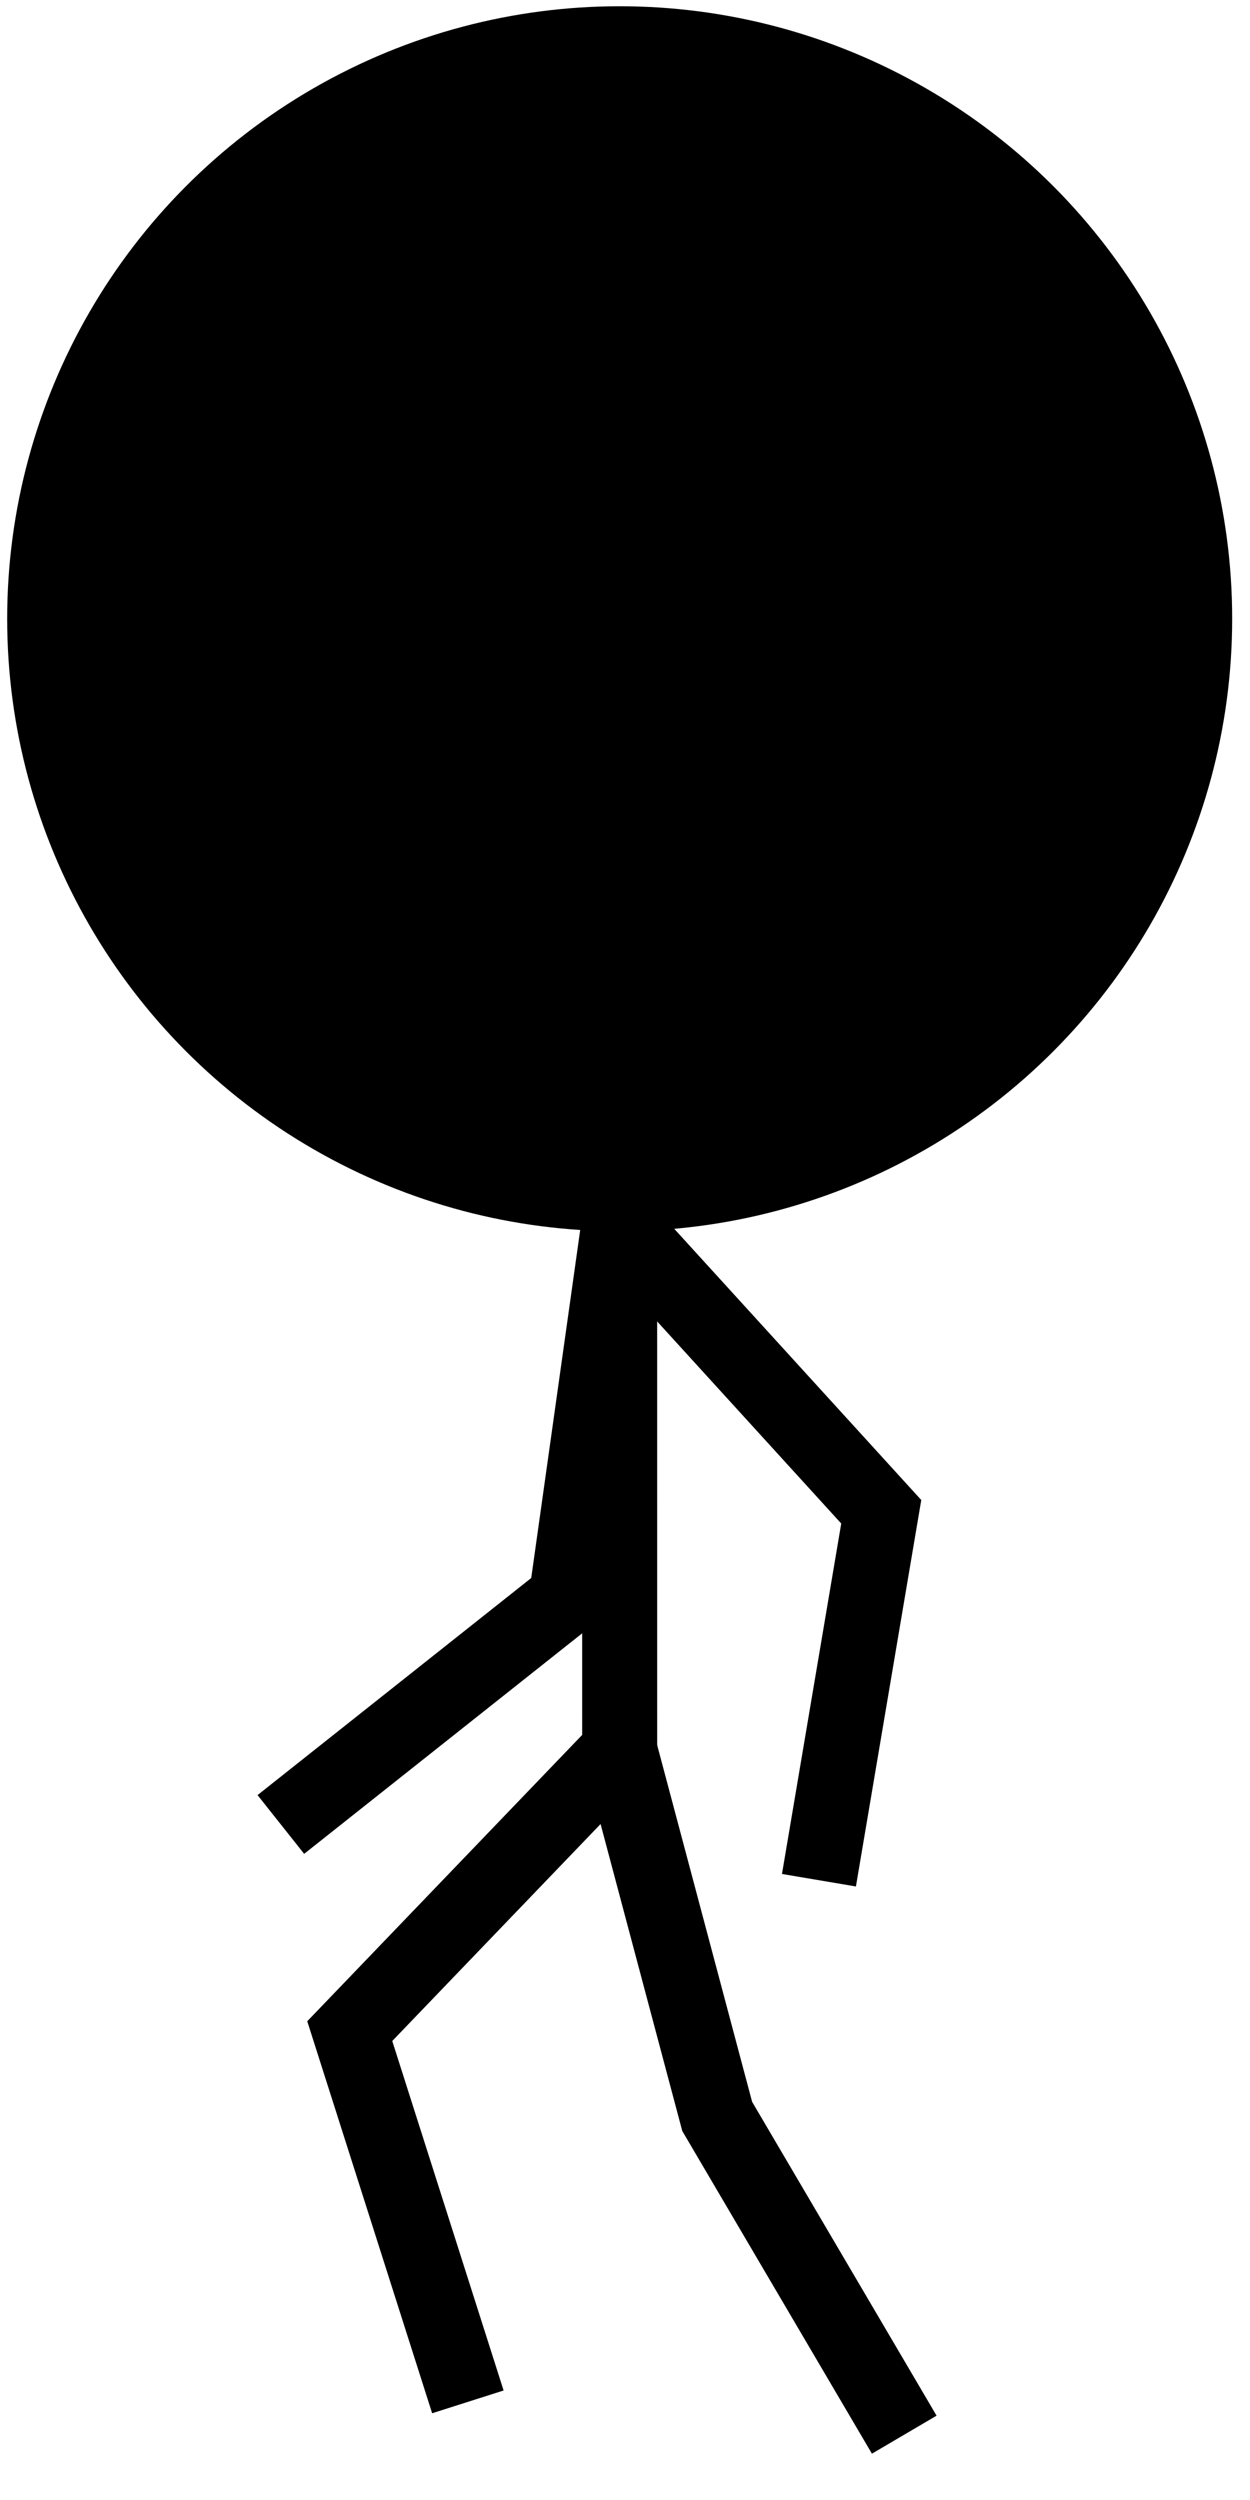 <?xml version="1.0" encoding="utf-8"?>
<!-- Generator: Adobe Illustrator 16.0.0, SVG Export Plug-In . SVG Version: 6.00 Build 0)  -->
<!DOCTYPE svg PUBLIC "-//W3C//DTD SVG 1.1//EN" "http://www.w3.org/Graphics/SVG/1.1/DTD/svg11.dtd">
<svg version="1.1" id="player-model" xmlns="http://www.w3.org/2000/svg" xmlns:xlink="http://www.w3.org/1999/xlink" x="0px"
	 y="0px" width="50px" height="100px" viewBox="0 0 50 100" enable-background="new 0 0 50 100" xml:space="preserve">
<ellipse fill="#000000" stroke="#000000" stroke-width="3" stroke-miterlimit="10" cx="24.787" cy="24.75" rx="23" ry="23"/>
<line fill="none" stroke="#000000" stroke-width="3" stroke-miterlimit="10" x1="24.787" y1="70" x2="24.786" y2="48.75"/>
<polyline fill="none" stroke="#000000" stroke-width="3" stroke-miterlimit="10" points="18.715,96.075 13.99,81.245 24.787,70 "/>
<polyline fill="none" stroke="#000000" stroke-width="3" stroke-miterlimit="10" points="36.17,97.387 28.688,84.657 24.787,70 "/>
<polyline fill="none" stroke="#000000" stroke-width="3" stroke-miterlimit="10" points="11.234,72.979 22.651,63.923 24.786,48.75 
	"/>
<polyline fill="none" stroke="#000000" stroke-width="3" stroke-miterlimit="10" points="32.758,75.209 35.25,60.471 24.574,48.75 
	"/>
</svg>
